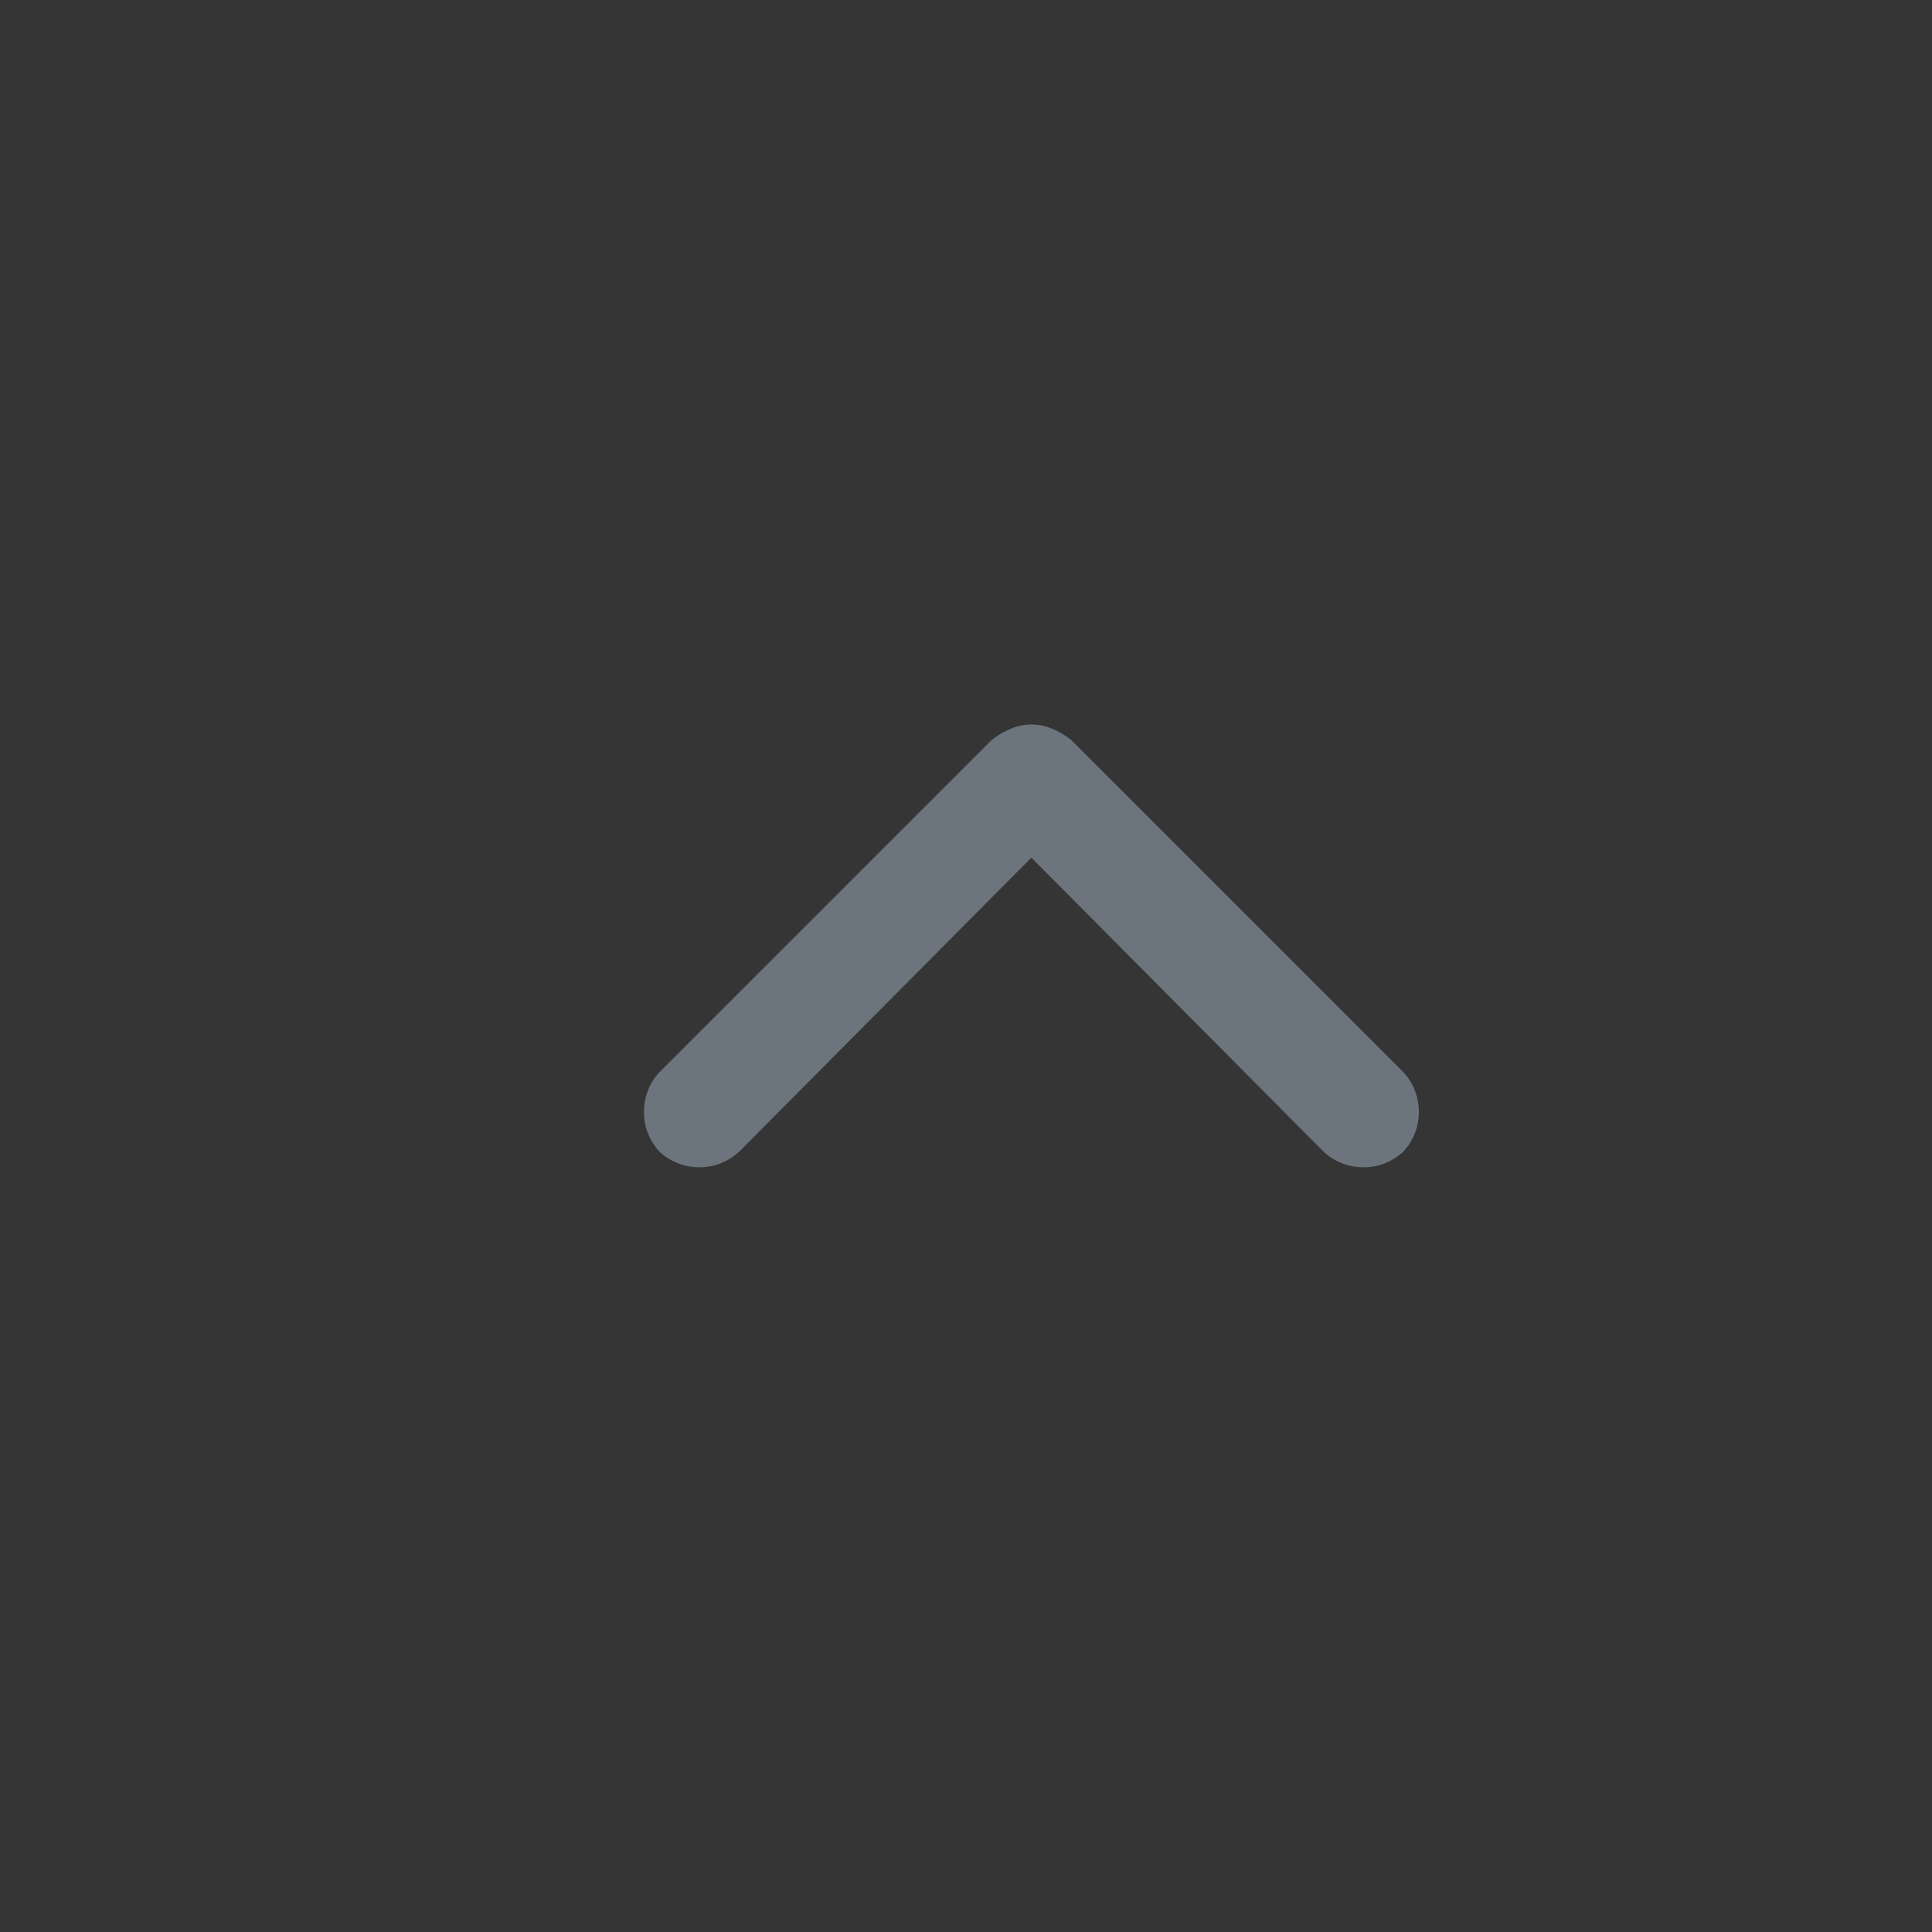 <svg xmlns="http://www.w3.org/2000/svg" width="24" height="24" viewBox="0 0 24 24">
    <rect x="0" y="0" width="24" height="24" fill="#333333" stroke="none"/>
    <g fill="none" fill-rule="evenodd">
        <path fill="#FFF" fill-opacity=".01" d="M0 0h24v24H0z"/>
        <path fill="#6C757D" fill-rule="nonzero" d="M12.318 9.193l-4.125 4.125a.717.717 0 0 0-.193.495c0 .186.064.35.193.494a.717.717 0 0 0 .495.193c.186 0 .35-.064.494-.193l3.63-3.653 3.631 3.653a.717.717 0 0 0 .494.193c.187 0 .351-.064.495-.193a.717.717 0 0 0 .193-.495.717.717 0 0 0-.193-.494l-4.125-4.125a.979.979 0 0 0-.237-.14.666.666 0 0 0-.258-.053.666.666 0 0 0-.257.054.979.979 0 0 0-.237.14z"/>
    </g>
</svg>
